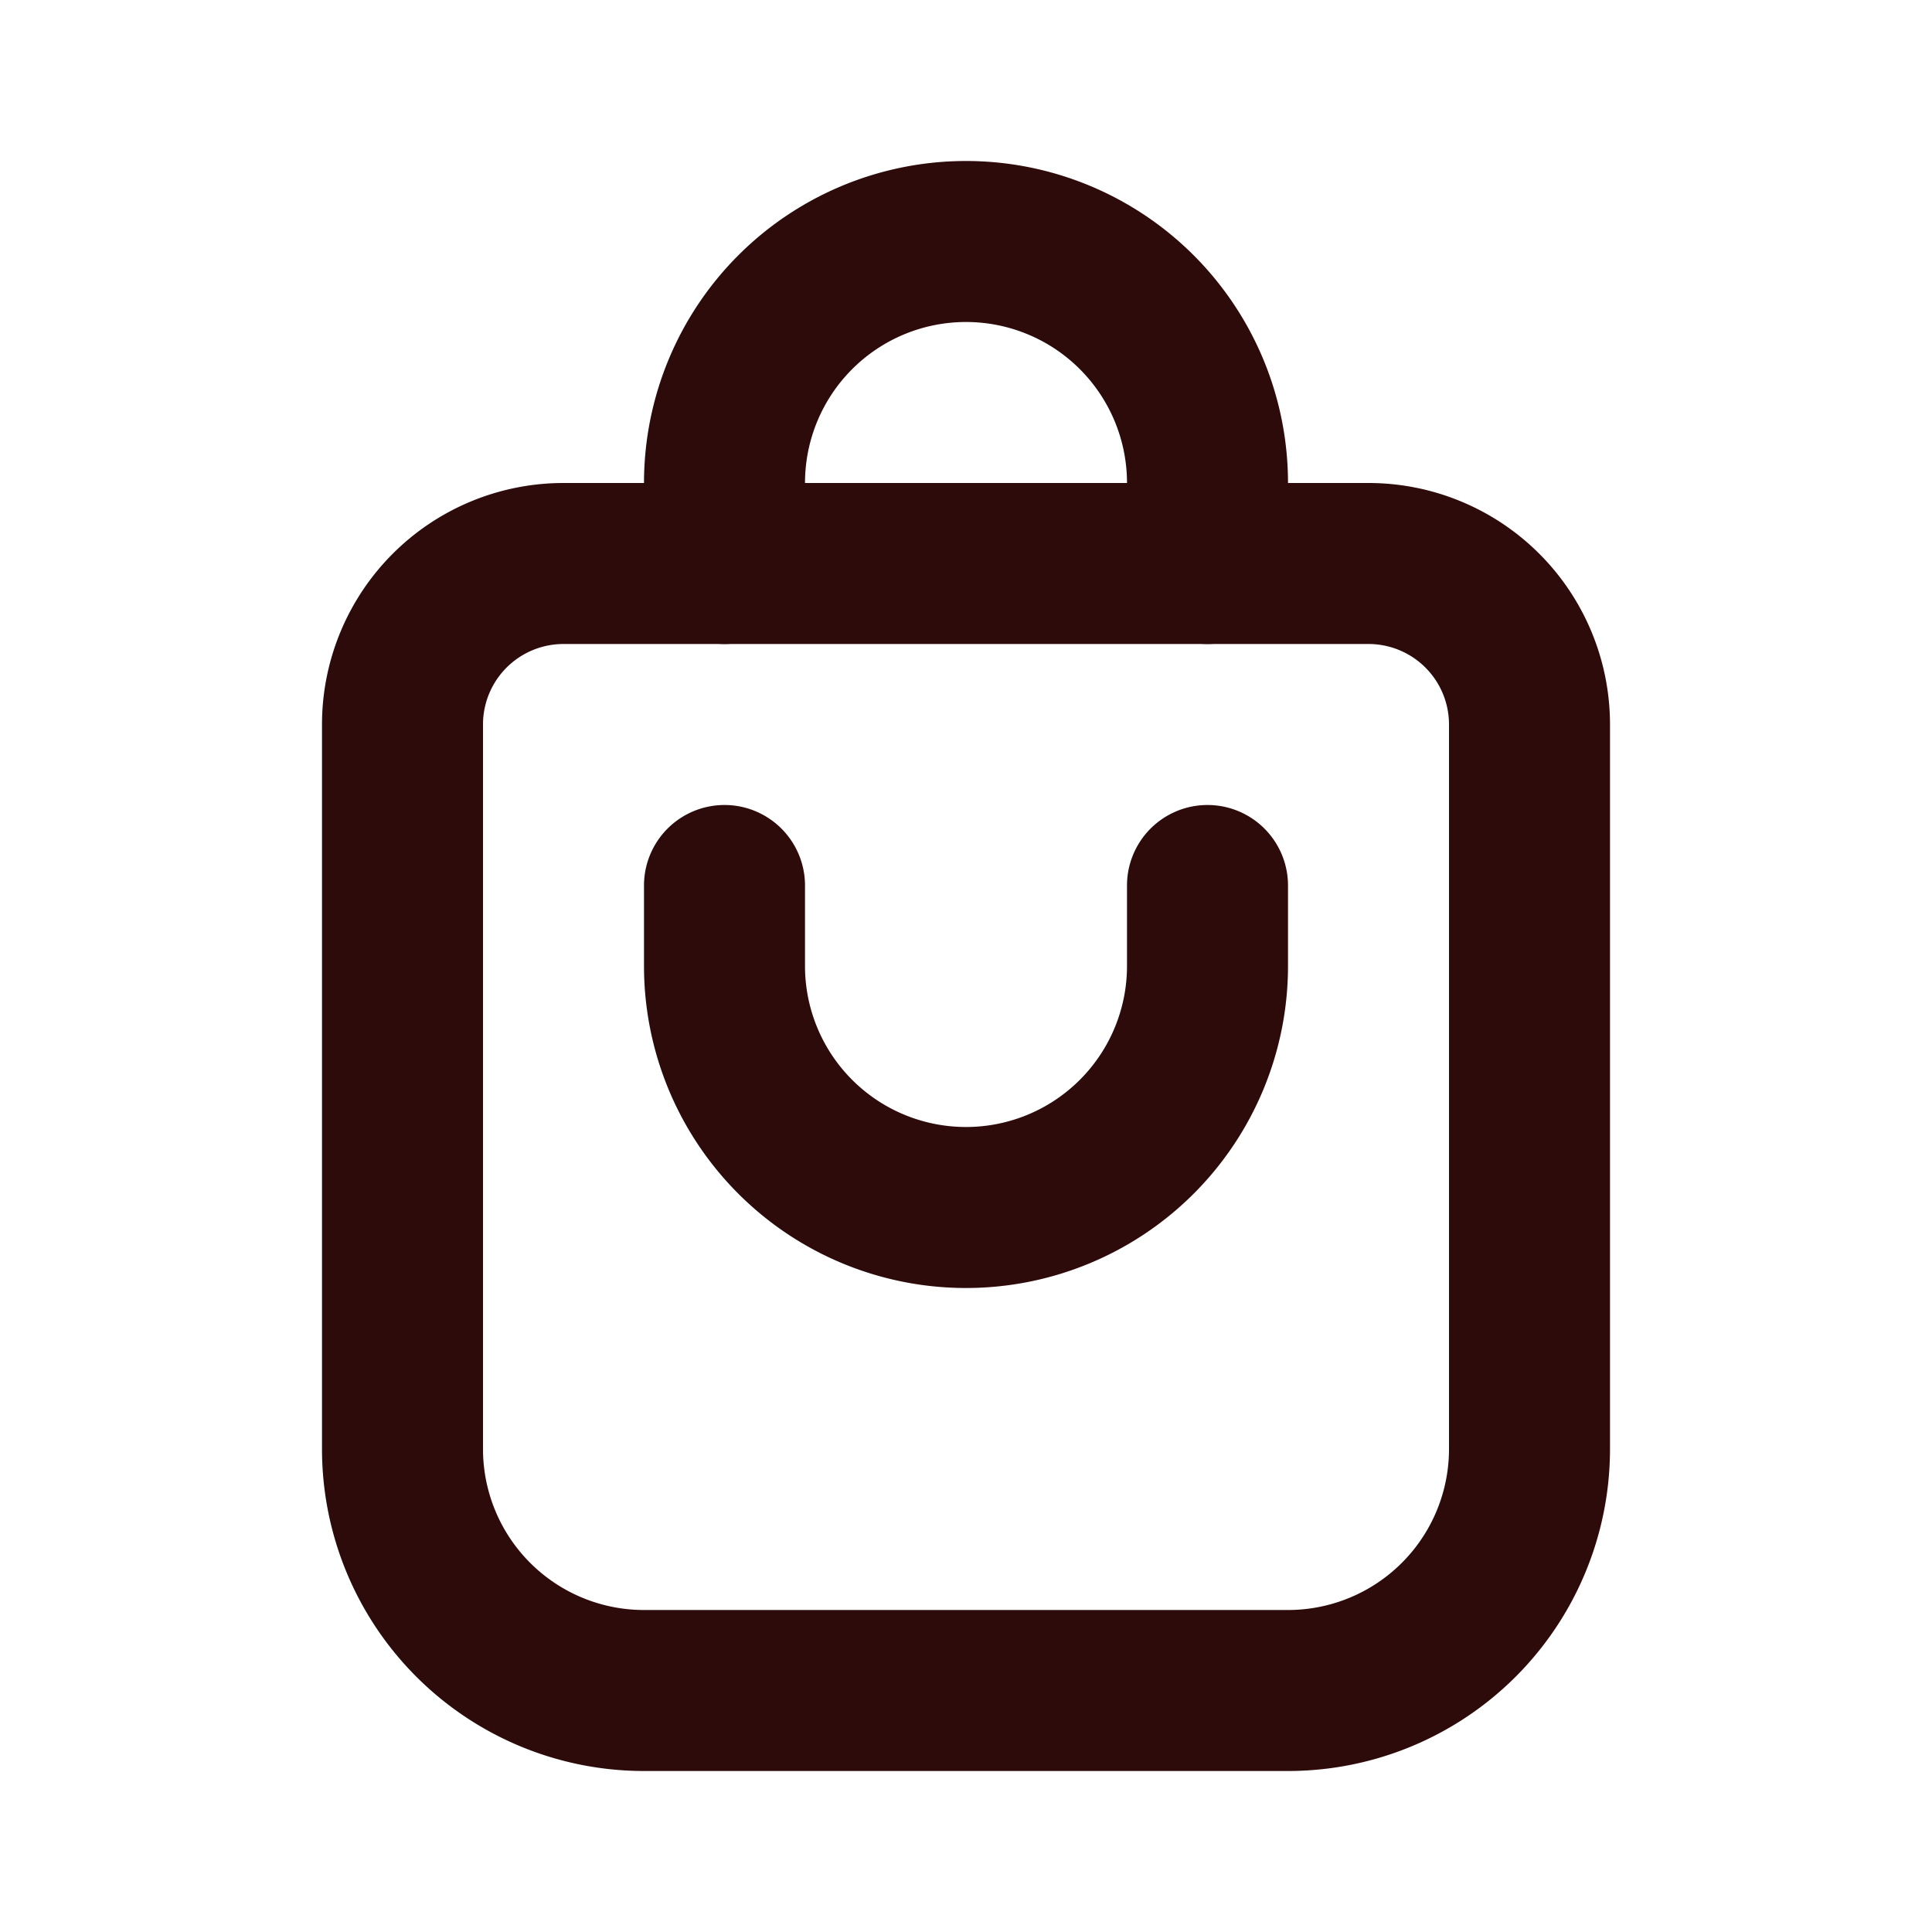<svg width="48" height="48" fill="#2d0b0b" viewBox="0 0 24 24" xmlns="http://www.w3.org/2000/svg">
<path fill-rule="evenodd" d="M4 9a3 3 0 0 1 3-3h10a3 3 0 0 1 3 3v9a4 4 0 0 1-4 4H8a4 4 0 0 1-4-4V9Zm3-1a1 1 0 0 0-1 1v9a2 2 0 0 0 2 2h8a2 2 0 0 0 2-2V9a1 1 0 0 0-1-1H7Z" clip-rule="evenodd"></path>
<path fill-rule="evenodd" d="M8 6a4 4 0 1 1 8 0v1a1 1 0 1 1-2 0V6a2 2 0 1 0-4 0v1a1 1 0 0 1-2 0V6Z" clip-rule="evenodd"></path>
<path fill-rule="evenodd" d="M16 12a4 4 0 0 1-8 0v-1a1 1 0 1 1 2 0v1a2 2 0 1 0 4 0v-1a1 1 0 1 1 2 0v1Z" clip-rule="evenodd"></path>
</svg>